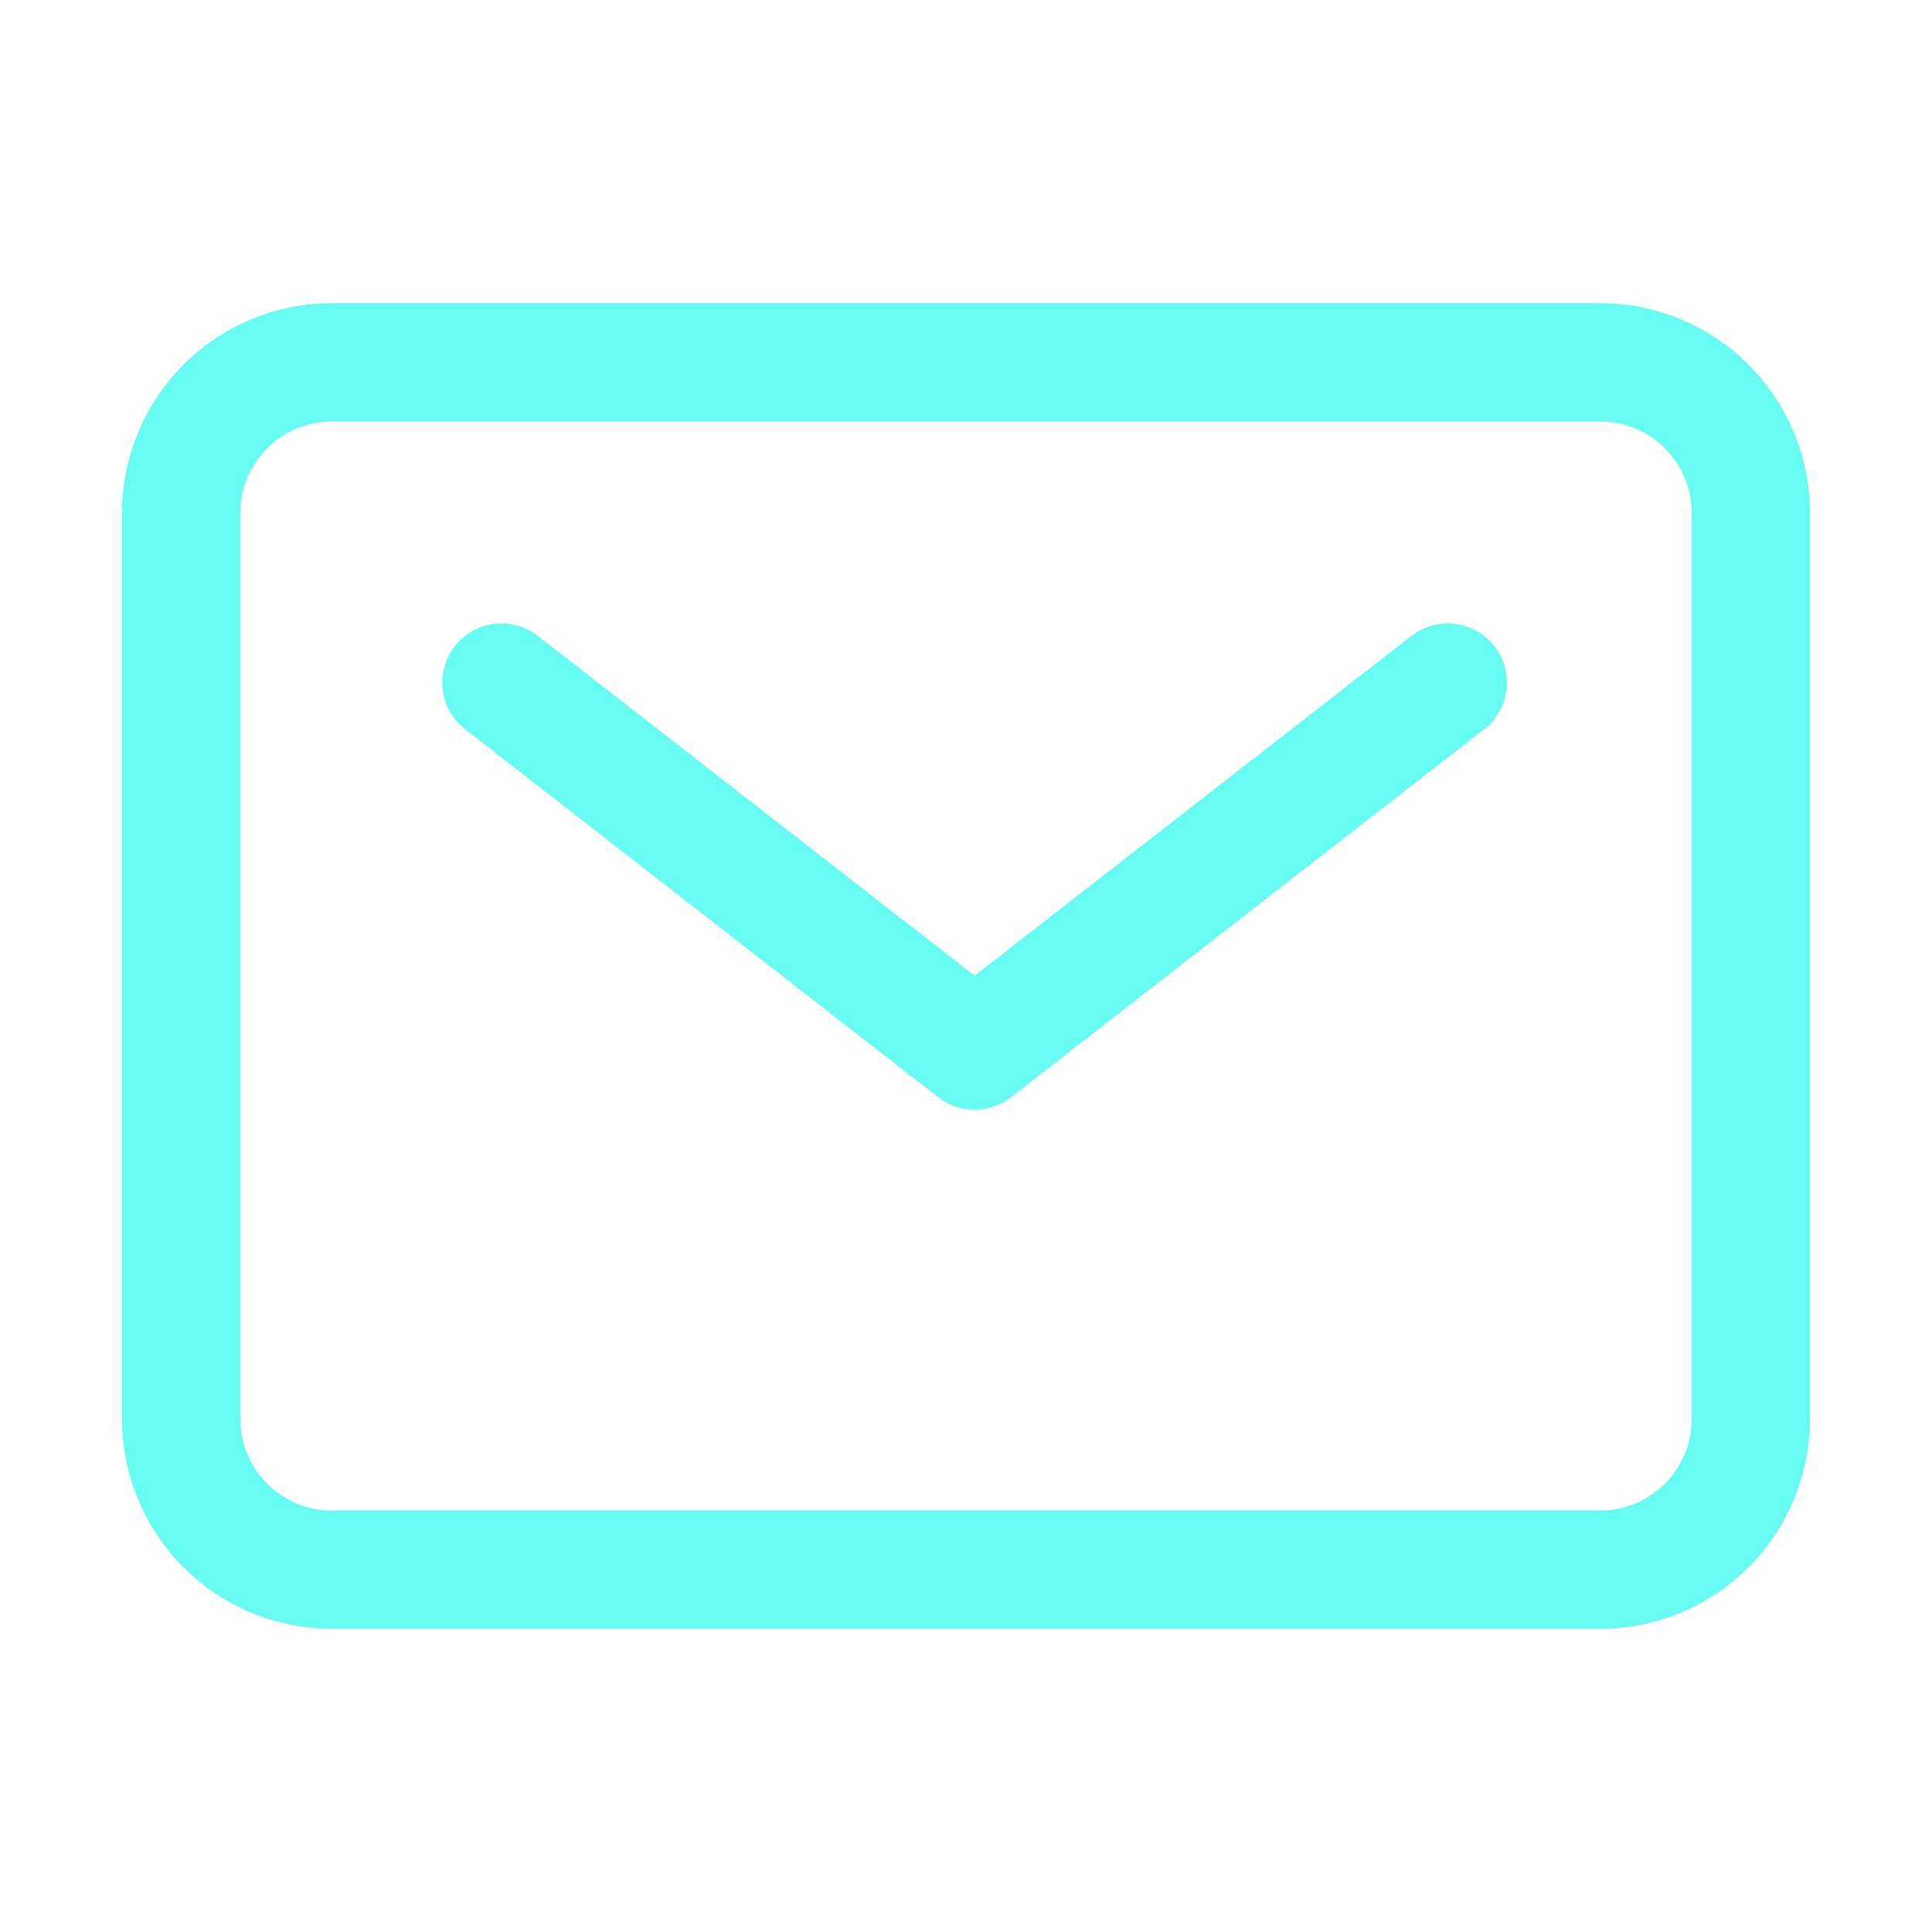 <svg width="49" height="49" viewBox="0 0 49 49" fill="none" xmlns="http://www.w3.org/2000/svg">
<path d="M40.578 9.188H8.422C6.308 9.188 4.594 10.901 4.594 13.016V35.984C4.594 38.099 6.308 39.812 8.422 39.812H40.578C42.692 39.812 44.406 38.099 44.406 35.984V13.016C44.406 10.901 42.692 9.188 40.578 9.188Z" stroke="#66FCF1" stroke-width="3" stroke-linecap="round" stroke-linejoin="round"/>
<path d="M12.719 17.312L24.719 26.646L36.719 17.312" stroke="#66FCF1" stroke-width="3" stroke-linecap="round" stroke-linejoin="round"/>
</svg>
